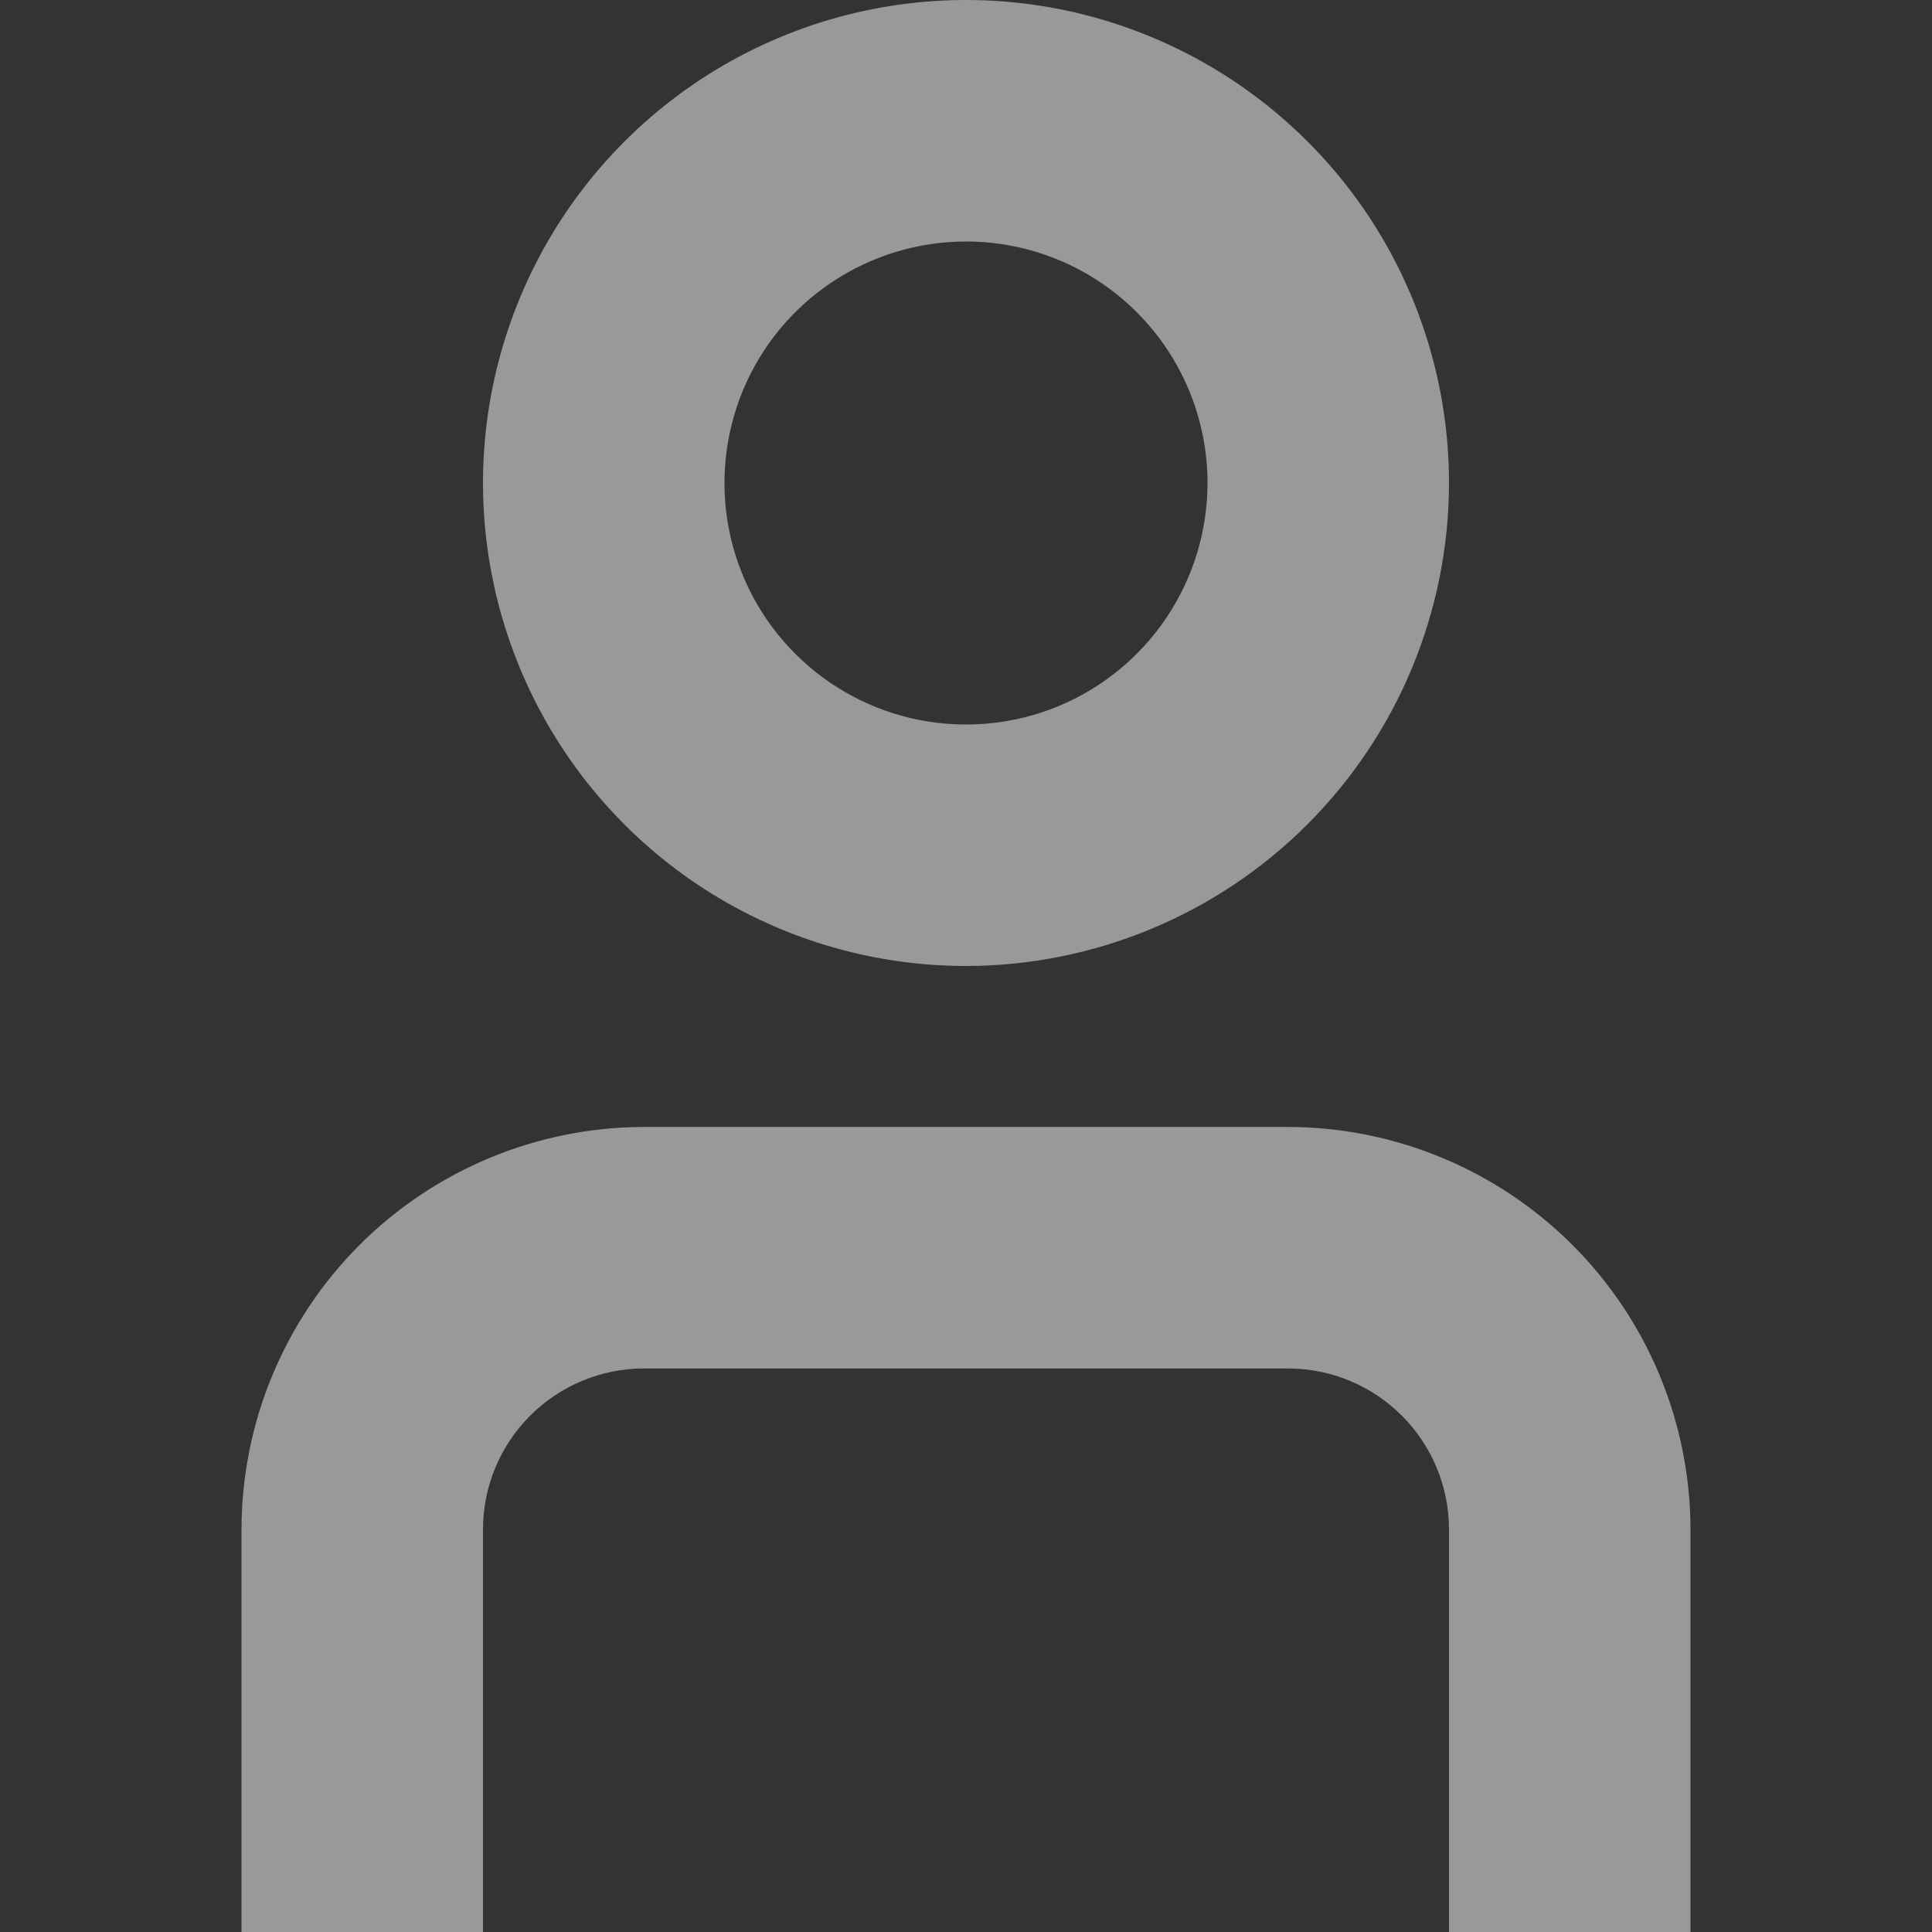 <svg width="26" height="26" viewBox="0 0 26 26" fill="none" xmlns="http://www.w3.org/2000/svg">
<rect x="0" y="0" width="26" height="26" fill="#333333" stroke="none"/>
<path d="M22.75 26H19.5V20.583C19.5 20.009 19.272 19.457 18.865 19.051C18.459 18.645 17.908 18.416 17.333 18.416H8.667C8.092 18.416 7.541 18.645 7.135 19.051C6.728 19.457 6.5 20.009 6.5 20.583V26H3.25V20.583C3.252 19.147 3.823 17.77 4.838 16.755C5.854 15.739 7.231 15.168 8.667 15.166H17.333C18.769 15.168 20.146 15.739 21.162 16.755C22.177 17.77 22.748 19.147 22.75 20.583V26Z" fill="white" fill-opacity="0.5"/>
<path d="M13 13C11.714 13 10.458 12.619 9.389 11.905C8.32 11.19 7.487 10.175 6.995 8.987C6.503 7.8 6.374 6.493 6.625 5.232C6.876 3.971 7.495 2.813 8.404 1.904C9.313 0.995 10.471 0.376 11.732 0.125C12.993 -0.126 14.3 0.003 15.487 0.495C16.675 0.987 17.69 1.82 18.405 2.889C19.119 3.958 19.5 5.214 19.5 6.5C19.498 8.223 18.813 9.876 17.594 11.094C16.376 12.313 14.723 12.998 13 13ZM13 3.25C12.357 3.25 11.729 3.441 11.194 3.798C10.66 4.155 10.243 4.662 9.997 5.256C9.751 5.85 9.687 6.504 9.812 7.134C9.938 7.764 10.247 8.344 10.702 8.798C11.156 9.253 11.736 9.562 12.366 9.688C12.996 9.813 13.65 9.749 14.244 9.503C14.838 9.257 15.345 8.84 15.702 8.306C16.059 7.771 16.25 7.143 16.25 6.5C16.25 5.638 15.908 4.811 15.298 4.202C14.689 3.592 13.862 3.25 13 3.25Z" fill="white" fill-opacity="0.5"/>
</svg>
